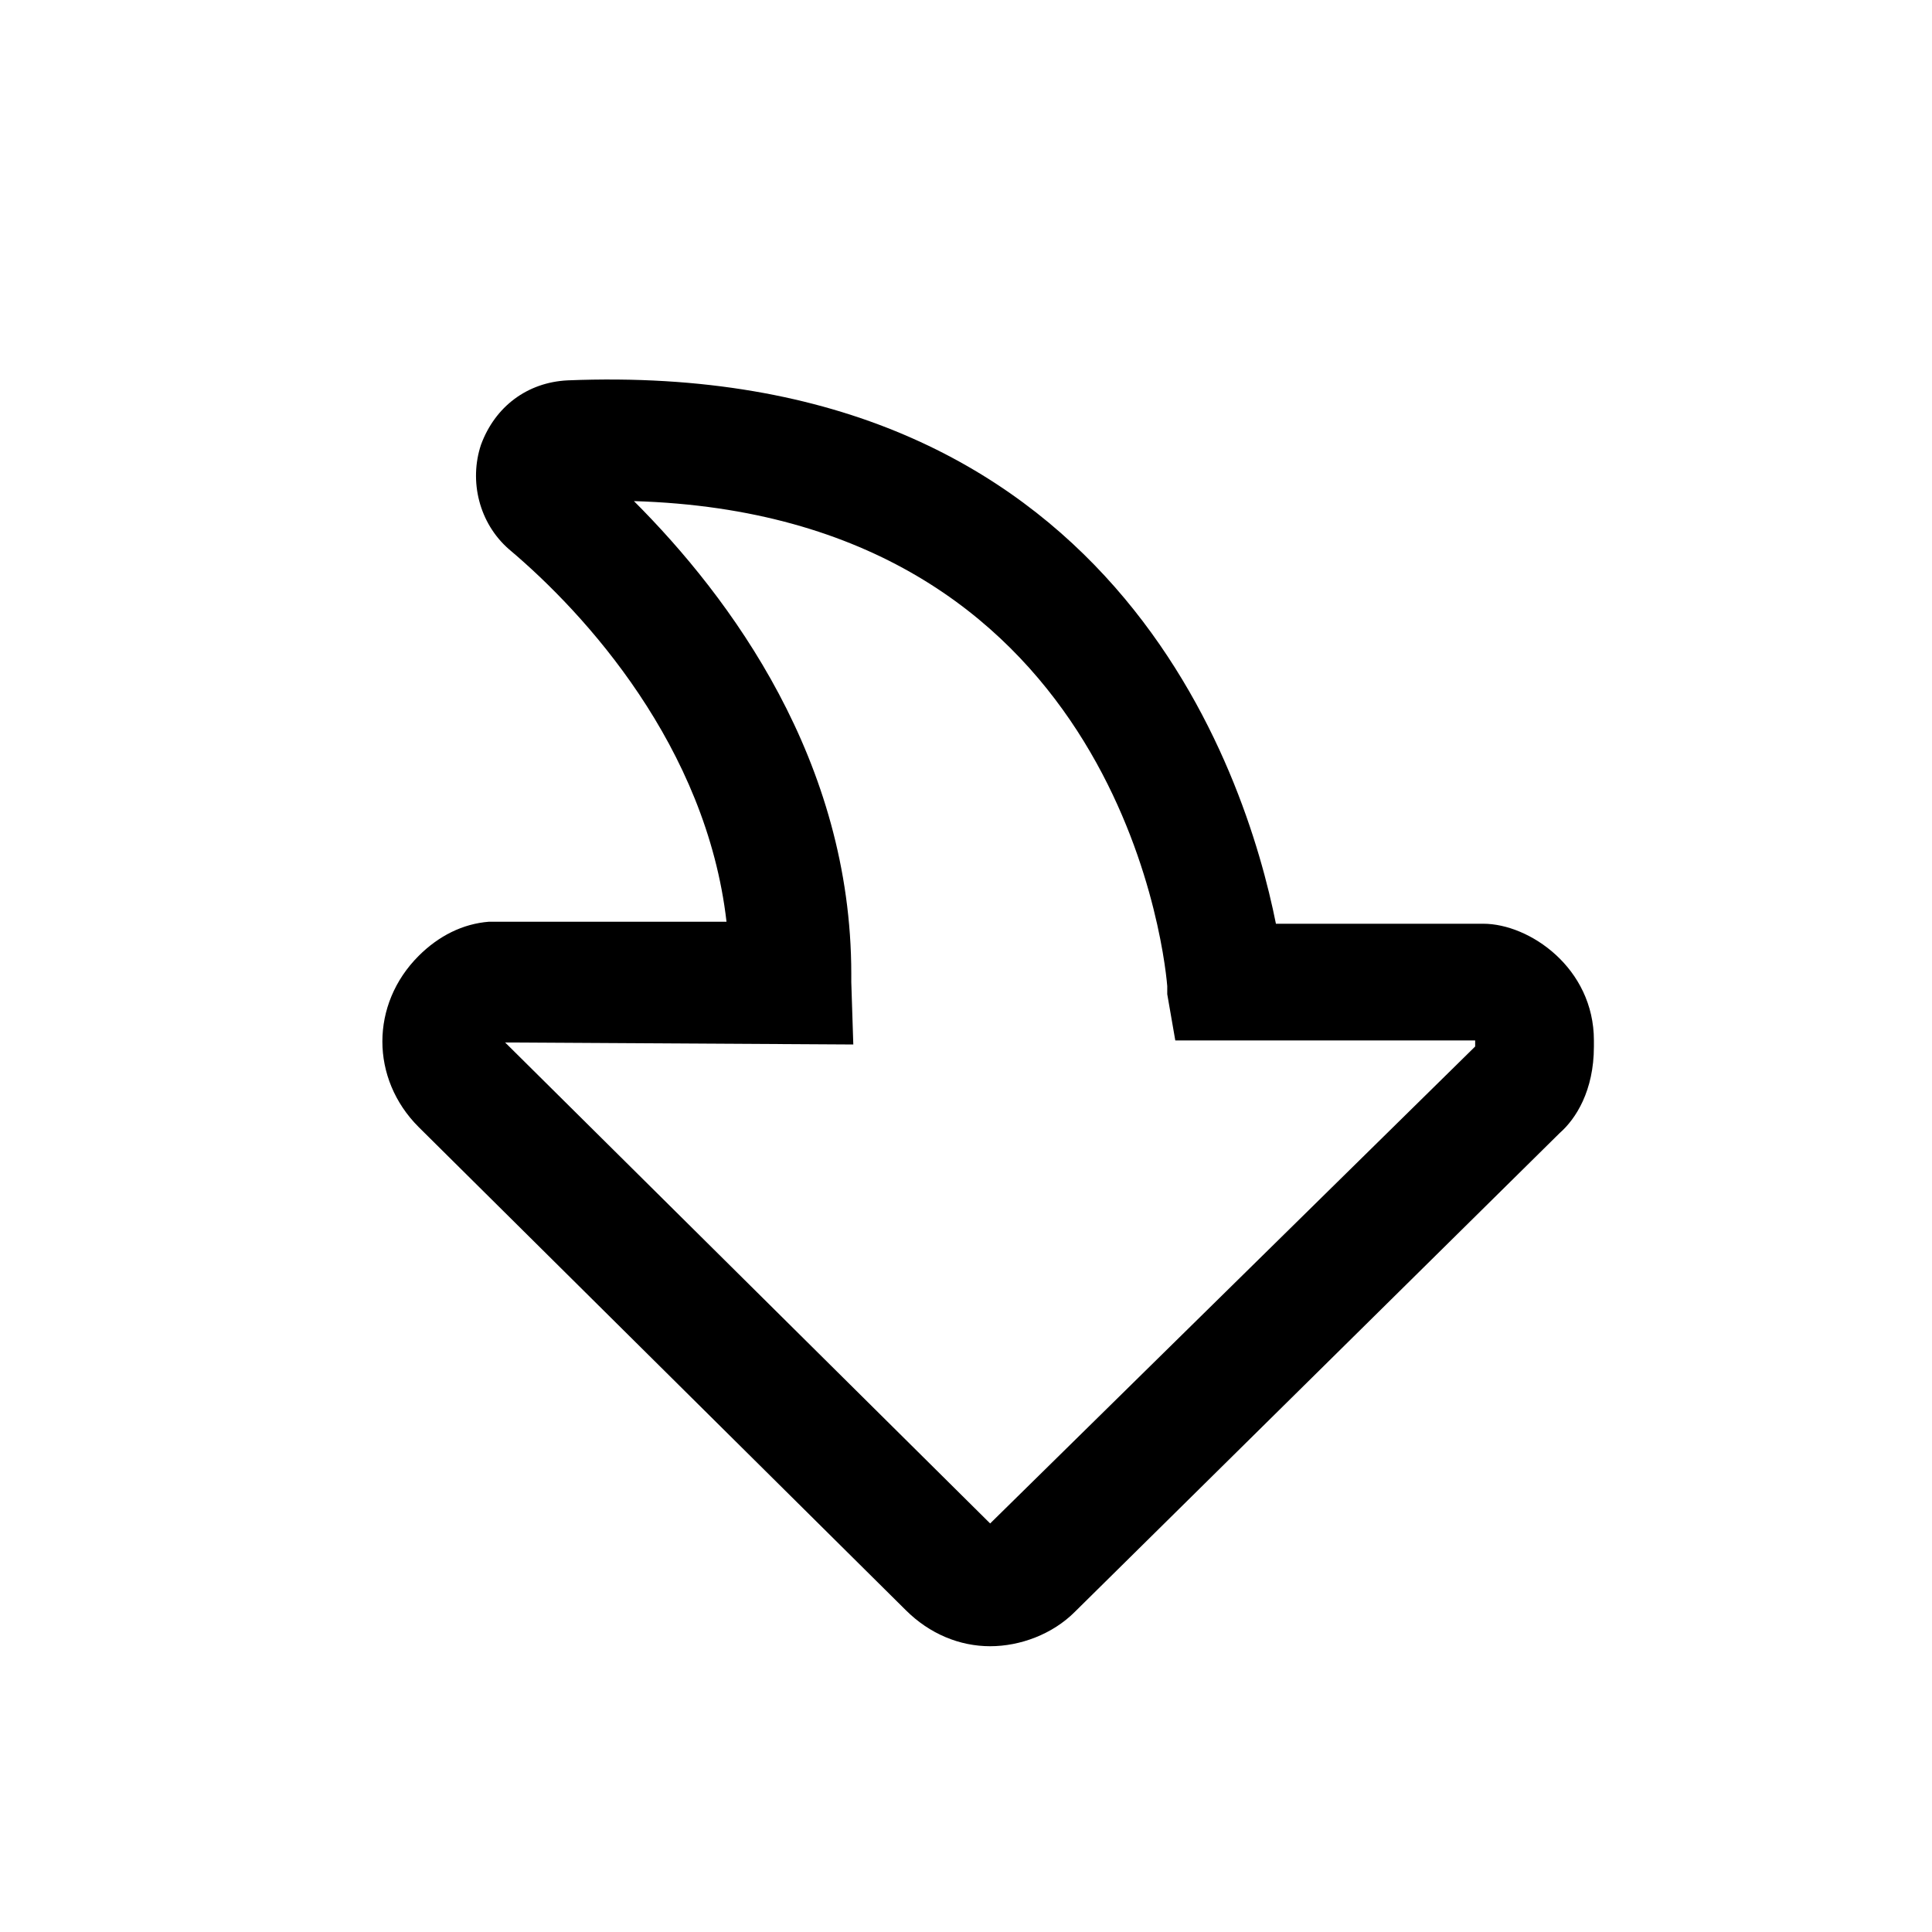 <?xml version="1.0" encoding="utf-8"?>
<!-- Generator: Adobe Illustrator 26.5.0, SVG Export Plug-In . SVG Version: 6.00 Build 0)  -->
<svg version="1.1" id="Layer_4" xmlns="http://www.w3.org/2000/svg" xmlns:xlink="http://www.w3.org/1999/xlink" x="0px" y="0px"
	 viewBox="0 0 96 96" style="enable-background:new 0 0 96 96;" xml:space="preserve">
<path d="M49.2,81.8c-1.5,0-3-0.6-4.2-1.8L20.8,56c-2.4-2.4-2.4-6.1,0-8.5c1-1,2.2-1.6,3.5-1.7l0.3,0c0.3,0,0.5,0,0.8,0h10.7
	c-1-8.7-7-15.3-10.8-18.5c-1.5-1.3-2-3.4-1.4-5.2c0.7-1.9,2.3-3.1,4.3-3.2c27.1-1.1,33.7,19.5,35.2,27h10.3c2.3,0,5.5,2.2,5.5,5.8
	c0,0.1,0,0.2,0,0.3c0,2.2-0.9,3.6-1.7,4.3L53.4,80.1C52.3,81.2,50.7,81.8,49.2,81.8z M25.1,51.8l24.1,23.9l24.1-23.7c0,0,0,0,0-0.1
	l0-0.2H58.4L58,49.4c0-0.1,0-0.2,0-0.4c-0.2-2.4-2.9-23.4-26.5-24.1c4.8,4.8,10.8,12.9,10.8,23.5l0,0.4l0.1,3.1L25.1,51.8z
	 M73.3,52.1C73.3,52.1,73.3,52.1,73.3,52.1L73.3,52.1z"/>
</svg>
